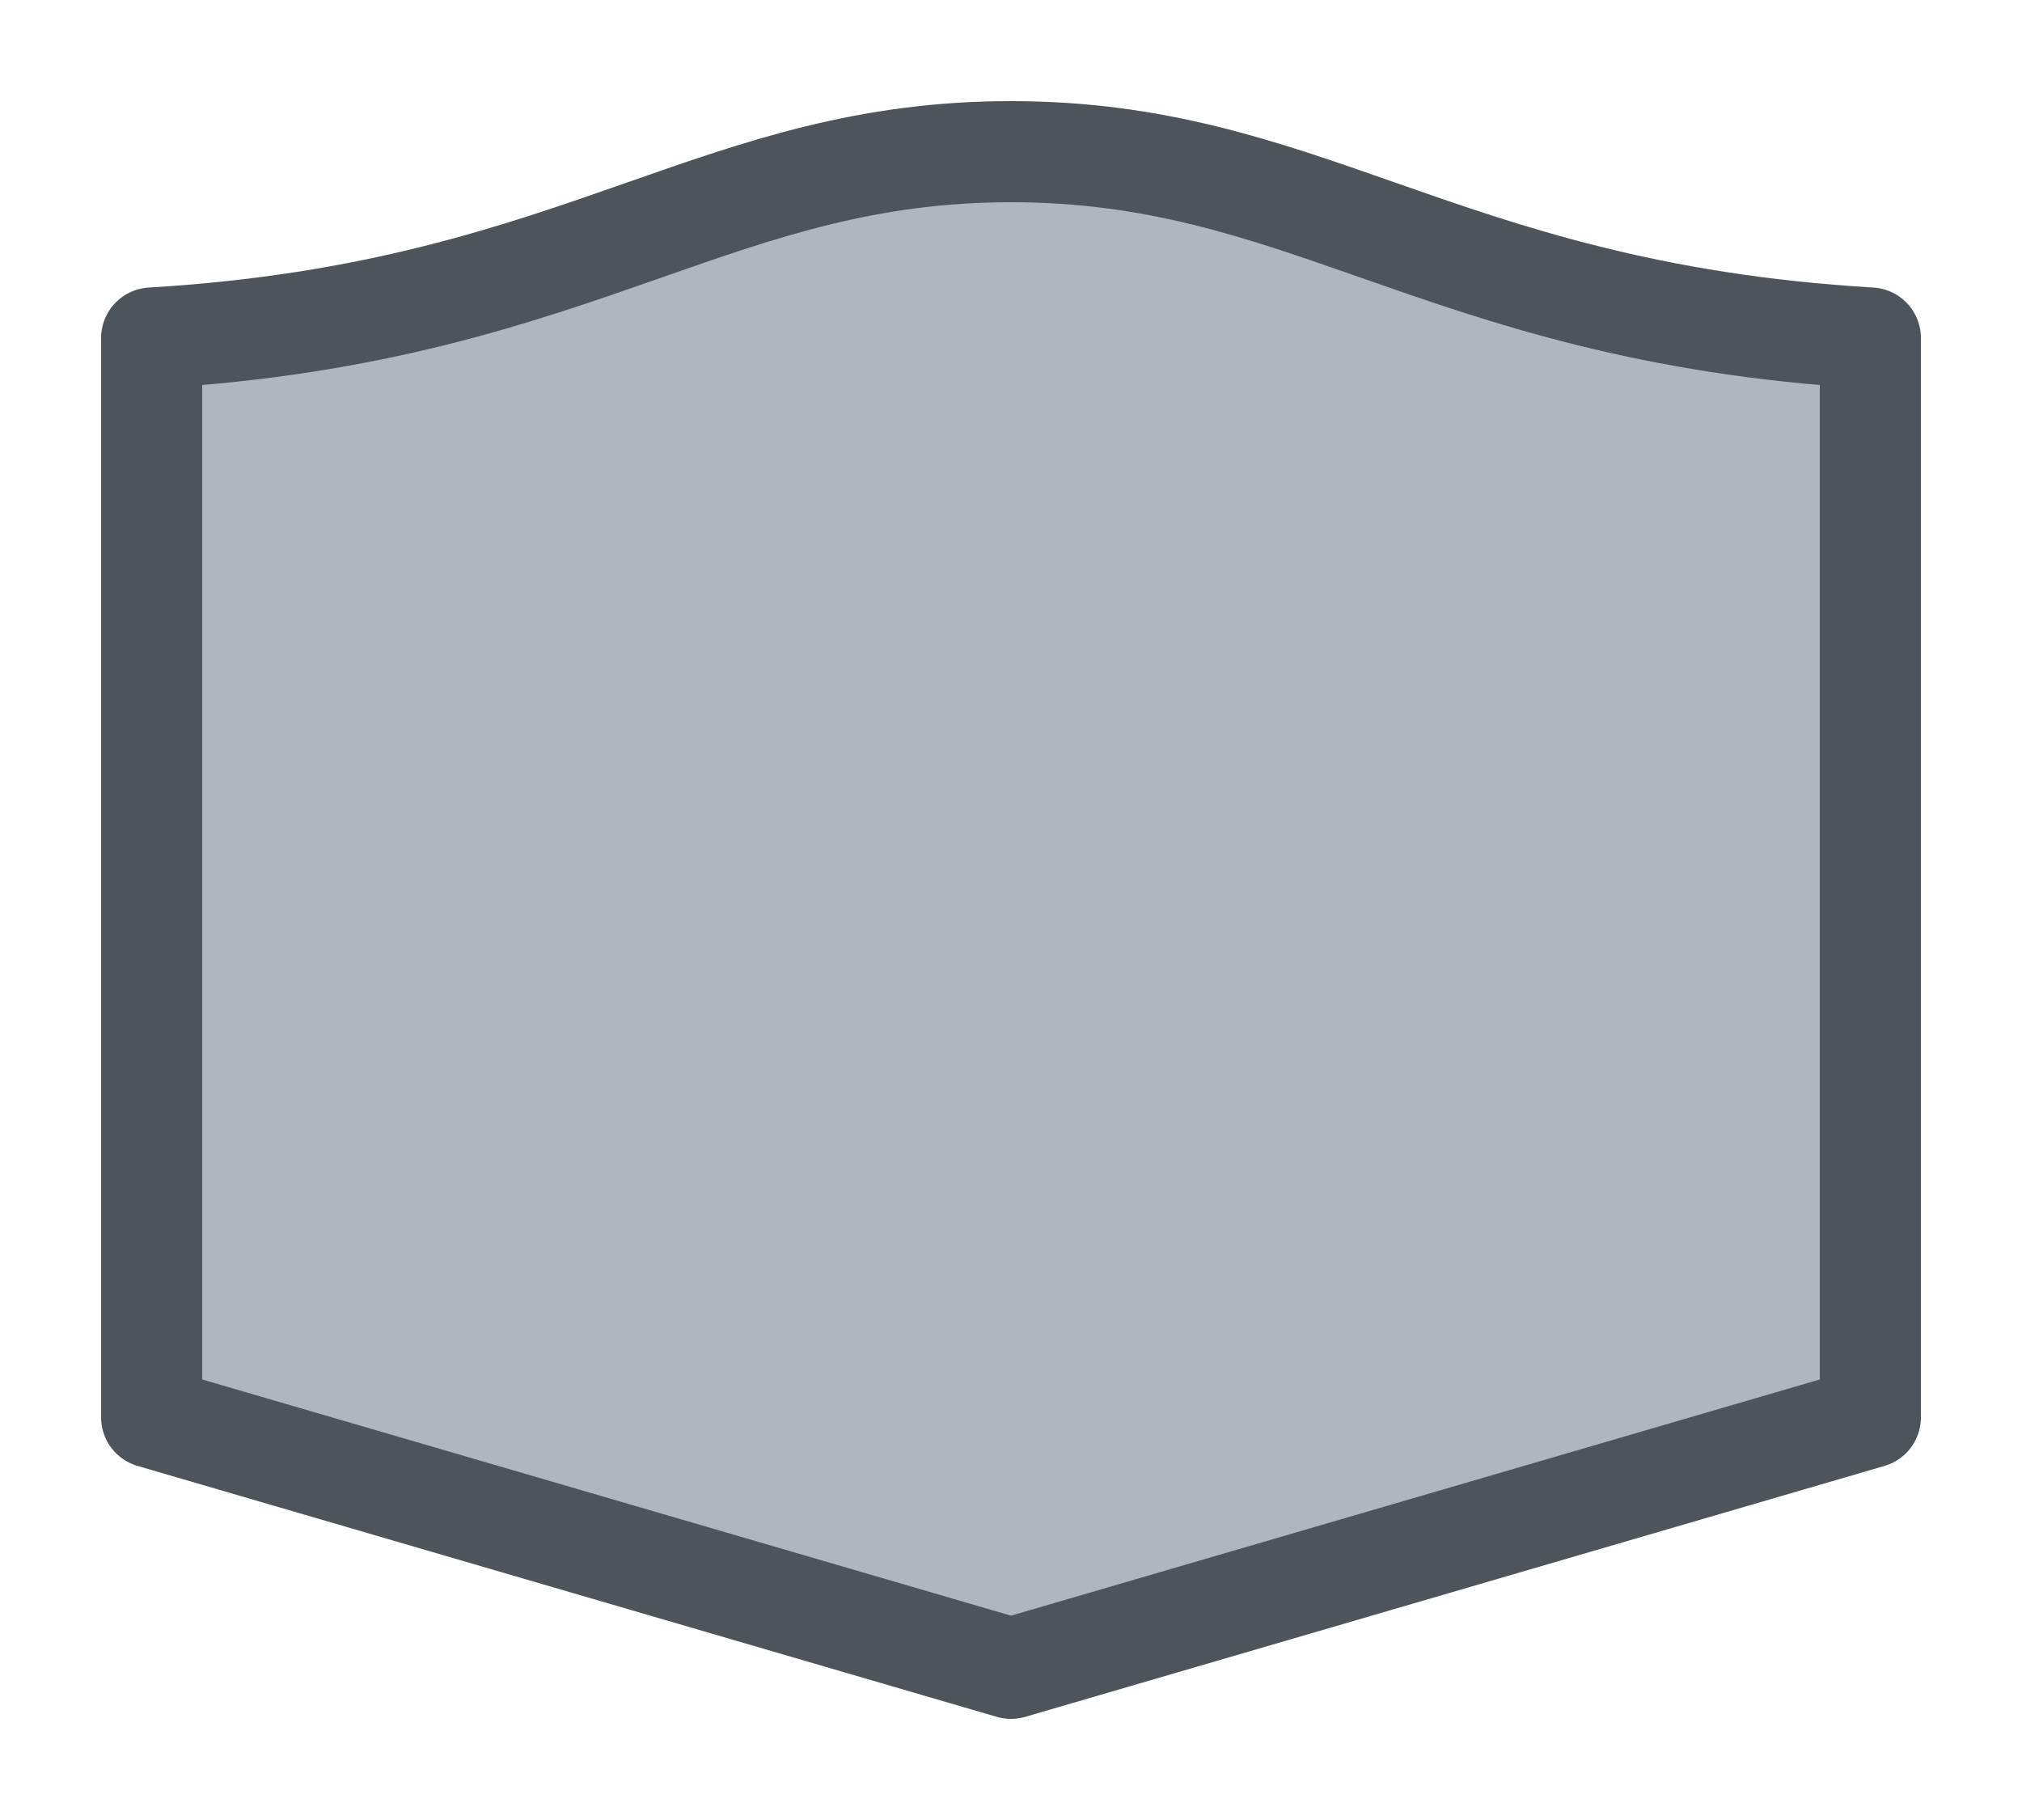 <svg width="20" height="18" viewBox="0 0 20 18" fill="none" xmlns="http://www.w3.org/2000/svg">
<g id="night / usa_h_NY_01">
<g id="usa_h_base">
<g id="stretchable-items">
<g id="NY">
<path id="shape01" fill-rule="evenodd" clip-rule="evenodd" d="M18.5 3.343C16.303 3.213 14.891 2.718 13.624 2.274C12.46 1.866 11.418 1.5 10 1.5C8.582 1.5 7.54 1.866 6.376 2.274C5.109 2.718 3.697 3.213 1.5 3.343V14.018L10 16.5L18.5 14.018V3.343Z" fill="#B0B5BF" stroke="#4E545C" stroke-linejoin="round"/>
</g>
</g>
</g>
</g>
</svg>
